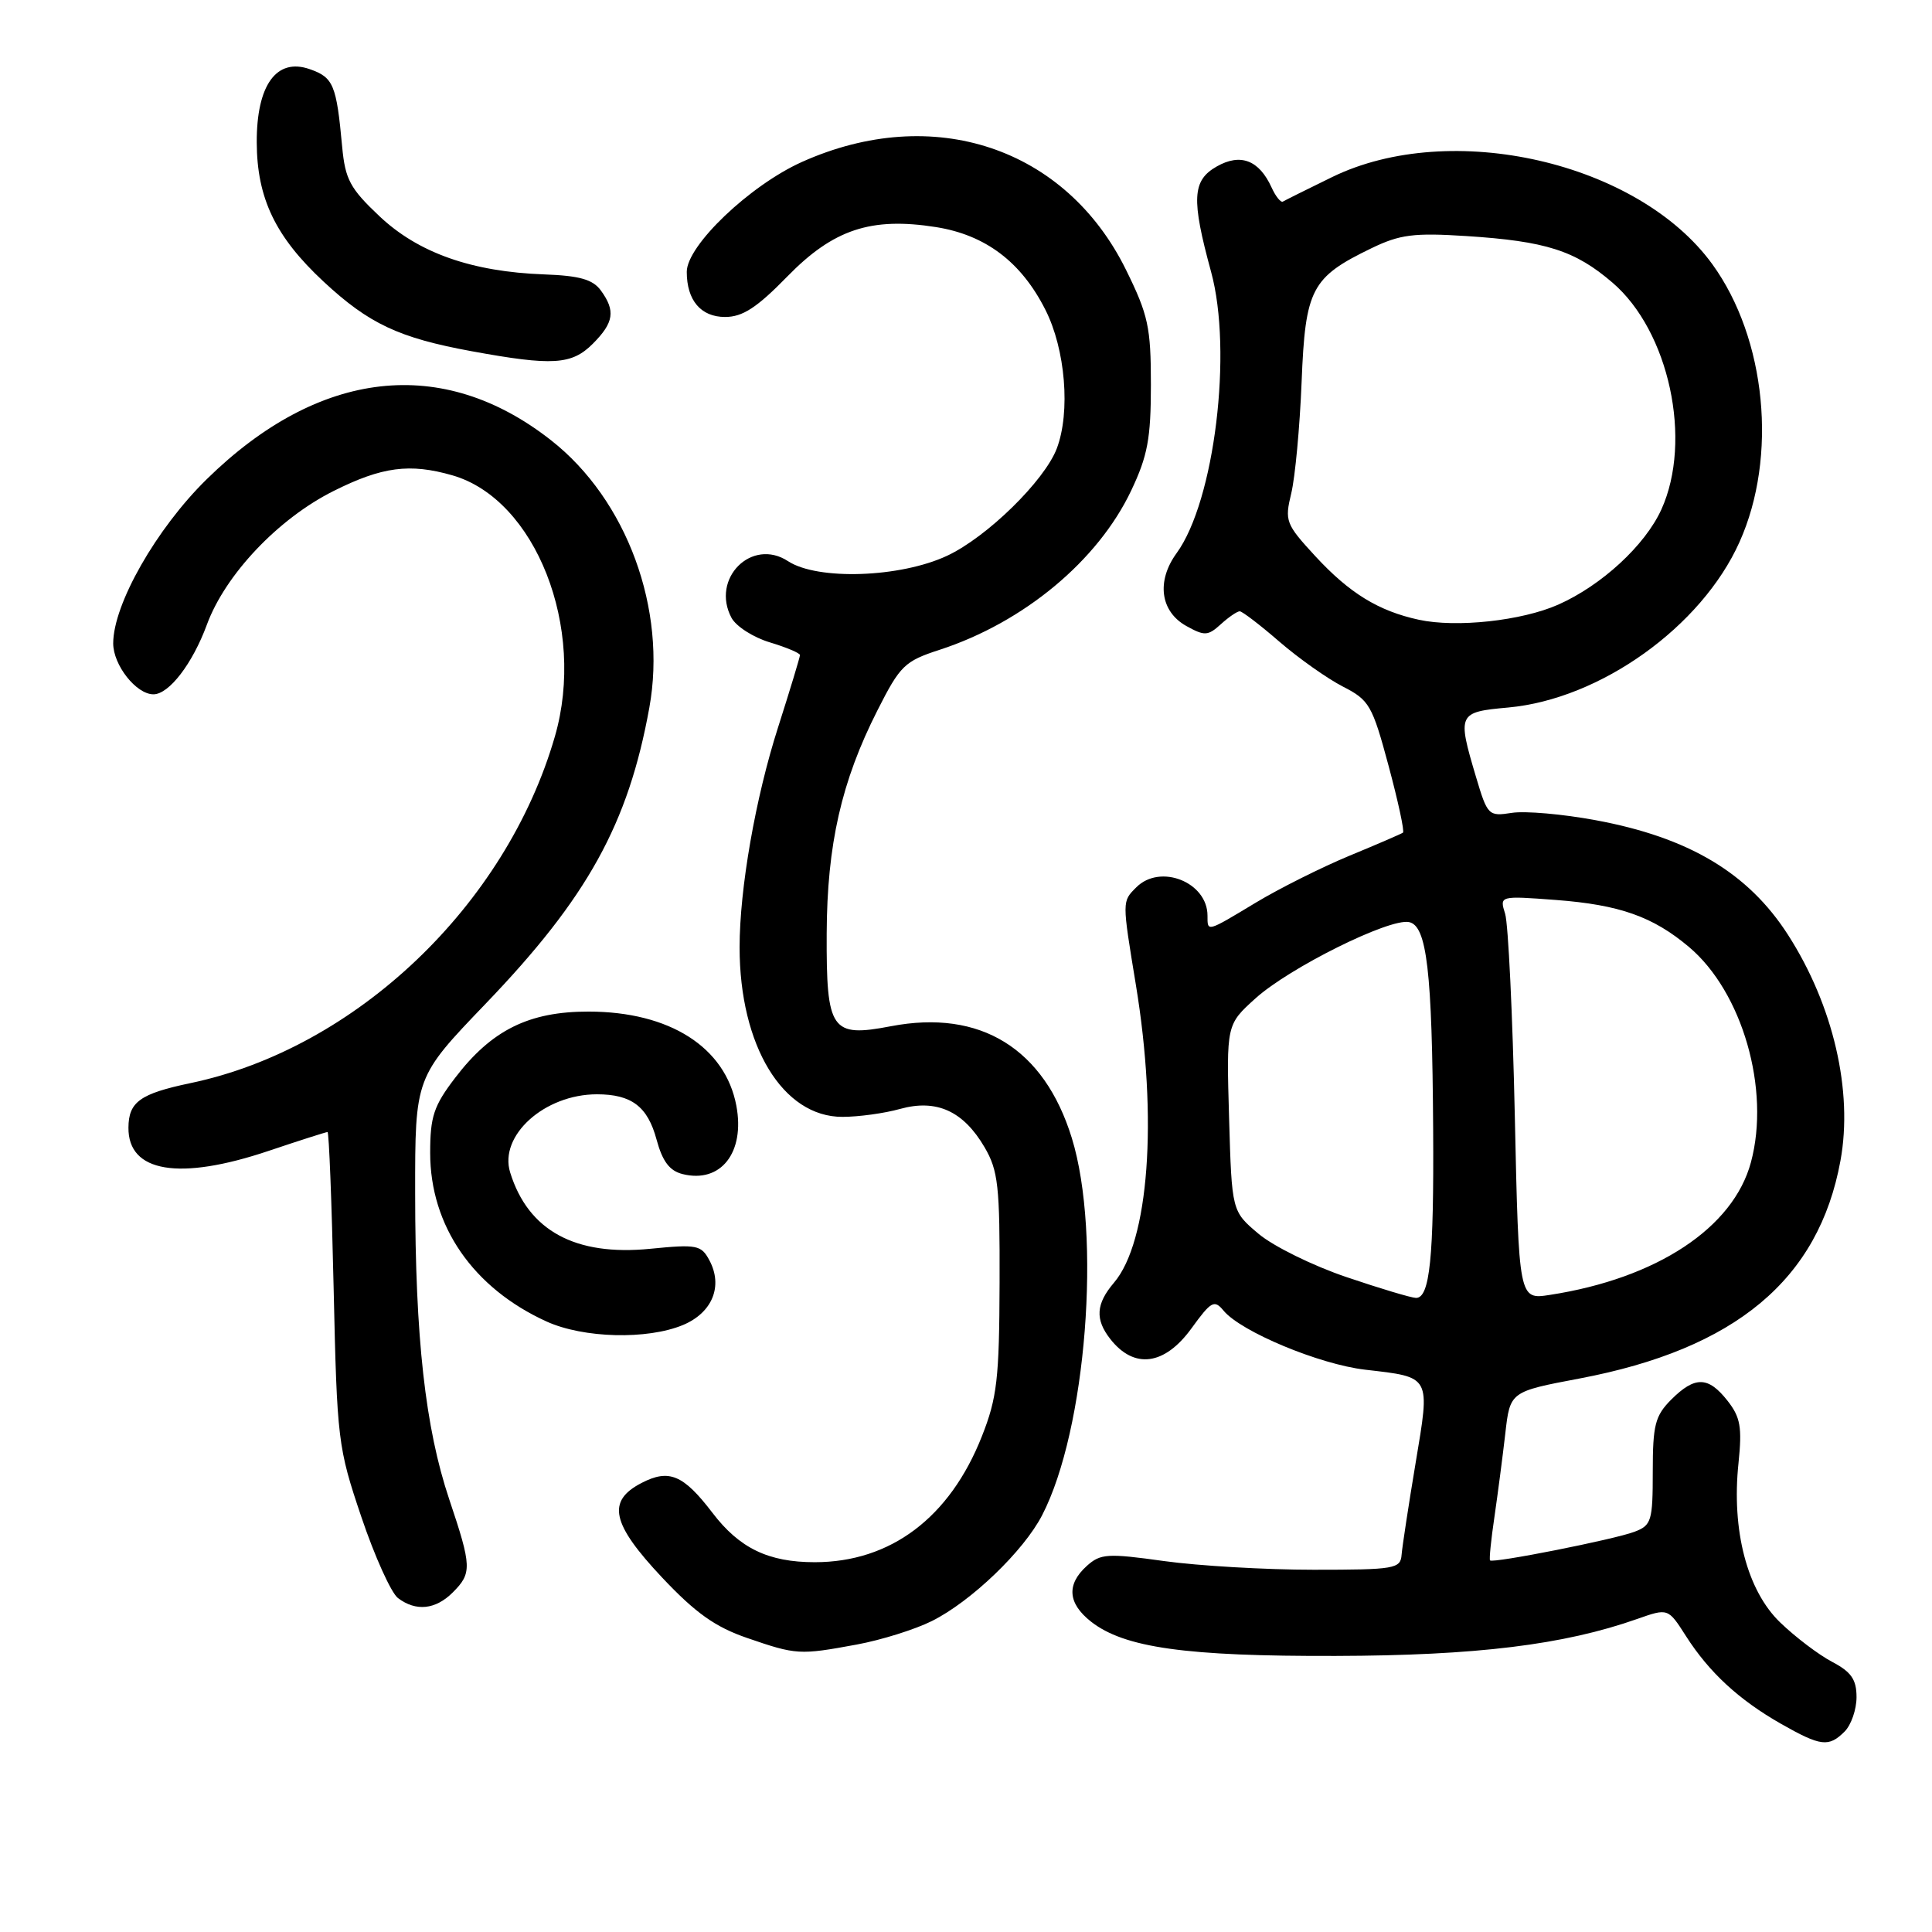 <?xml version="1.0" encoding="UTF-8" standalone="no"?>
<!DOCTYPE svg PUBLIC "-//W3C//DTD SVG 1.1//EN" "http://www.w3.org/Graphics/SVG/1.1/DTD/svg11.dtd" >
<svg xmlns="http://www.w3.org/2000/svg" xmlns:xlink="http://www.w3.org/1999/xlink" version="1.1" viewBox="0 0 256 256">
 <g >
 <path fill="currentColor"
d=" M 244.43 229.43 C 245.29 228.56 246.00 226.52 246.00 224.88 C 246.00 222.55 245.31 221.54 242.76 220.20 C 240.99 219.27 237.89 216.92 235.89 214.99 C 231.51 210.78 229.42 202.79 230.36 193.87 C 230.85 189.11 230.62 187.79 228.90 185.60 C 226.35 182.36 224.59 182.32 221.45 185.45 C 219.31 187.60 219.00 188.81 219.00 194.98 C 219.00 201.54 218.83 202.12 216.57 202.97 C 213.89 203.99 197.83 207.17 197.44 206.76 C 197.31 206.62 197.57 204.03 198.02 201.00 C 198.46 197.97 199.11 193.00 199.46 189.95 C 200.09 184.40 200.09 184.40 209.29 182.66 C 229.96 178.75 240.99 169.55 243.87 153.80 C 245.56 144.58 242.92 133.22 236.92 123.87 C 231.65 115.66 223.76 110.96 211.43 108.68 C 207.07 107.87 202.07 107.43 200.32 107.71 C 197.23 108.19 197.10 108.06 195.57 102.92 C 193.08 94.55 193.18 94.35 199.84 93.75 C 212.05 92.64 225.46 83.05 230.49 71.83 C 235.57 60.53 234.04 44.88 226.90 35.02 C 217.08 21.47 192.25 15.78 176.50 23.47 C 173.20 25.08 170.27 26.54 169.99 26.71 C 169.71 26.87 169.03 26.03 168.49 24.84 C 166.84 21.22 164.38 20.27 161.24 22.05 C 157.97 23.90 157.84 26.36 160.47 36.00 C 163.36 46.54 160.93 66.40 155.91 73.29 C 153.21 77.00 153.74 81.01 157.18 82.94 C 159.61 84.29 160.05 84.27 161.76 82.72 C 162.80 81.77 163.93 81.00 164.27 81.00 C 164.60 81.00 166.97 82.81 169.53 85.03 C 172.09 87.24 175.87 89.91 177.93 90.97 C 181.44 92.76 181.83 93.43 183.99 101.46 C 185.26 106.18 186.12 110.17 185.90 110.33 C 185.68 110.49 182.47 111.88 178.76 113.41 C 175.06 114.95 169.49 117.74 166.39 119.61 C 159.85 123.55 160.00 123.51 160.00 121.33 C 160.00 116.89 153.74 114.40 150.57 117.57 C 148.67 119.47 148.67 119.30 150.51 130.50 C 153.44 148.29 152.24 164.53 147.61 169.96 C 145.21 172.78 145.08 174.83 147.13 177.44 C 150.29 181.46 154.32 180.92 157.88 176.01 C 160.49 172.41 160.90 172.18 162.13 173.67 C 164.44 176.46 174.81 180.78 180.88 181.49 C 189.68 182.51 189.52 182.21 187.57 193.89 C 186.64 199.46 185.81 204.91 185.72 206.00 C 185.58 207.87 184.85 208.00 174.04 208.00 C 167.69 208.00 158.79 207.48 154.25 206.85 C 146.73 205.80 145.82 205.86 144.00 207.50 C 141.29 209.95 141.49 212.45 144.56 214.87 C 148.96 218.33 157.14 219.48 177.00 219.42 C 195.63 219.37 207.22 217.95 216.94 214.52 C 221.03 213.08 221.03 213.08 223.40 216.79 C 226.48 221.61 230.42 225.24 236.00 228.42 C 241.27 231.41 242.32 231.54 244.43 229.43 Z  M 113.53 217.91 C 116.78 217.31 121.25 215.91 123.47 214.80 C 128.67 212.21 135.64 205.52 138.09 200.77 C 143.94 189.46 145.97 163.59 142.02 150.79 C 138.35 138.91 129.93 133.71 118.05 135.98 C 110.13 137.50 109.49 136.57 109.54 123.71 C 109.59 111.91 111.49 103.54 116.27 94.12 C 119.27 88.19 119.86 87.61 124.51 86.10 C 135.65 82.47 145.48 74.30 149.89 65.00 C 152.07 60.41 152.50 58.09 152.50 50.98 C 152.50 43.36 152.15 41.74 149.21 35.77 C 141.21 19.52 123.63 13.67 106.26 21.46 C 99.36 24.56 91.00 32.53 91.00 36.02 C 91.00 39.80 92.87 42.00 96.08 42.00 C 98.40 42.00 100.29 40.77 104.33 36.63 C 110.42 30.39 115.42 28.73 124.02 30.09 C 130.58 31.13 135.31 34.70 138.51 41.03 C 141.18 46.28 141.86 54.60 140.03 59.43 C 138.39 63.72 130.78 71.17 125.50 73.64 C 119.28 76.55 108.34 76.92 104.42 74.36 C 99.61 71.20 94.15 76.67 96.93 81.87 C 97.54 83.00 99.83 84.47 102.02 85.12 C 104.21 85.78 106.00 86.54 106.00 86.80 C 106.00 87.07 104.69 91.39 103.09 96.40 C 100.10 105.73 98.00 117.75 98.00 125.52 C 98.00 138.57 103.73 148.01 111.63 147.99 C 113.76 147.99 117.19 147.52 119.26 146.94 C 124.09 145.60 127.64 147.21 130.45 152.00 C 132.27 155.11 132.49 157.13 132.45 170.00 C 132.41 182.71 132.12 185.22 130.10 190.33 C 125.85 201.10 118.01 207.00 107.96 207.00 C 101.81 207.00 97.98 205.15 94.40 200.45 C 90.55 195.41 88.65 194.61 85.01 196.50 C 80.36 198.90 81.02 201.90 87.75 209.05 C 92.17 213.74 94.78 215.59 99.00 217.04 C 105.53 219.29 105.94 219.31 113.53 217.91 Z  M 60.00 211.00 C 62.55 208.45 62.52 207.58 59.53 198.68 C 56.35 189.20 55.02 177.29 55.01 158.12 C 55.00 142.74 55.00 142.74 64.34 133.01 C 77.85 118.94 83.25 109.18 86.04 93.77 C 88.40 80.75 83.07 66.22 73.02 58.34 C 58.64 47.04 42.29 48.89 27.39 63.50 C 20.72 70.04 15.00 80.07 15.00 85.25 C 15.00 88.13 18.05 92.00 20.33 92.00 C 22.39 92.00 25.50 87.96 27.41 82.78 C 29.85 76.13 36.88 68.72 44.20 65.06 C 50.63 61.84 54.29 61.36 59.93 62.98 C 70.98 66.15 77.68 83.20 73.53 97.57 C 67.06 119.98 47.13 138.94 25.23 143.52 C 18.56 144.92 17.04 146.01 17.02 149.42 C 16.97 155.35 23.75 156.48 35.59 152.50 C 39.69 151.12 43.20 150.00 43.40 150.00 C 43.59 150.00 43.96 159.34 44.21 170.75 C 44.66 190.87 44.77 191.79 47.88 201.00 C 49.64 206.22 51.83 211.06 52.73 211.75 C 55.12 213.56 57.71 213.29 60.00 211.00 Z  M 90.50 175.57 C 94.39 173.94 95.83 170.42 94.00 167.00 C 92.92 164.97 92.34 164.86 86.17 165.47 C 76.21 166.46 69.99 163.07 67.60 155.36 C 66.08 150.47 72.15 145.00 79.10 145.00 C 83.69 145.00 85.82 146.62 87.00 151.01 C 87.78 153.89 88.72 155.14 90.44 155.57 C 95.50 156.84 98.74 152.73 97.57 146.51 C 96.11 138.75 88.73 134.05 78.00 134.04 C 70.08 134.03 65.13 136.49 60.30 142.83 C 57.47 146.53 57.00 147.96 57.00 152.76 C 57.00 162.45 62.69 170.68 72.43 175.11 C 77.33 177.33 85.76 177.54 90.50 175.57 Z  M 78.55 45.55 C 81.35 42.74 81.58 41.18 79.61 38.48 C 78.55 37.03 76.79 36.53 72.11 36.36 C 62.51 36.01 55.42 33.51 50.27 28.64 C 46.39 24.98 45.74 23.77 45.34 19.46 C 44.58 11.20 44.18 10.26 41.03 9.16 C 36.63 7.62 33.99 11.28 34.02 18.88 C 34.05 26.28 36.50 31.38 42.87 37.31 C 48.89 42.91 52.86 44.77 62.50 46.54 C 73.22 48.50 75.75 48.35 78.55 45.55 Z  M 178.41 169.22 C 173.97 167.72 168.73 165.14 166.77 163.49 C 163.22 160.50 163.22 160.50 162.86 148.14 C 162.50 135.77 162.50 135.77 166.37 132.28 C 170.86 128.23 184.05 121.67 186.69 122.18 C 189.07 122.63 189.77 128.64 189.90 149.62 C 190.01 166.67 189.46 172.01 187.62 171.98 C 187.01 171.97 182.86 170.73 178.41 169.22 Z  M 200.72 147.86 C 200.43 134.46 199.85 122.42 199.44 121.09 C 198.69 118.69 198.69 118.69 206.16 119.25 C 214.60 119.89 219.02 121.45 223.80 125.48 C 230.88 131.45 234.60 144.37 232.01 154.00 C 229.68 162.70 219.52 169.40 205.37 171.58 C 201.25 172.22 201.25 172.22 200.72 147.86 Z  M 188.00 82.12 C 182.65 80.96 178.80 78.59 174.28 73.69 C 170.36 69.44 170.21 69.03 171.10 65.36 C 171.61 63.24 172.23 56.60 172.47 50.62 C 172.96 38.27 173.75 36.75 181.73 32.89 C 185.50 31.07 187.32 30.83 194.32 31.28 C 204.83 31.96 208.70 33.19 213.65 37.44 C 221.17 43.87 224.29 58.36 220.14 67.51 C 217.98 72.26 212.22 77.57 206.47 80.12 C 201.63 82.26 192.97 83.20 188.00 82.12 Z "/>
</g>
</svg>